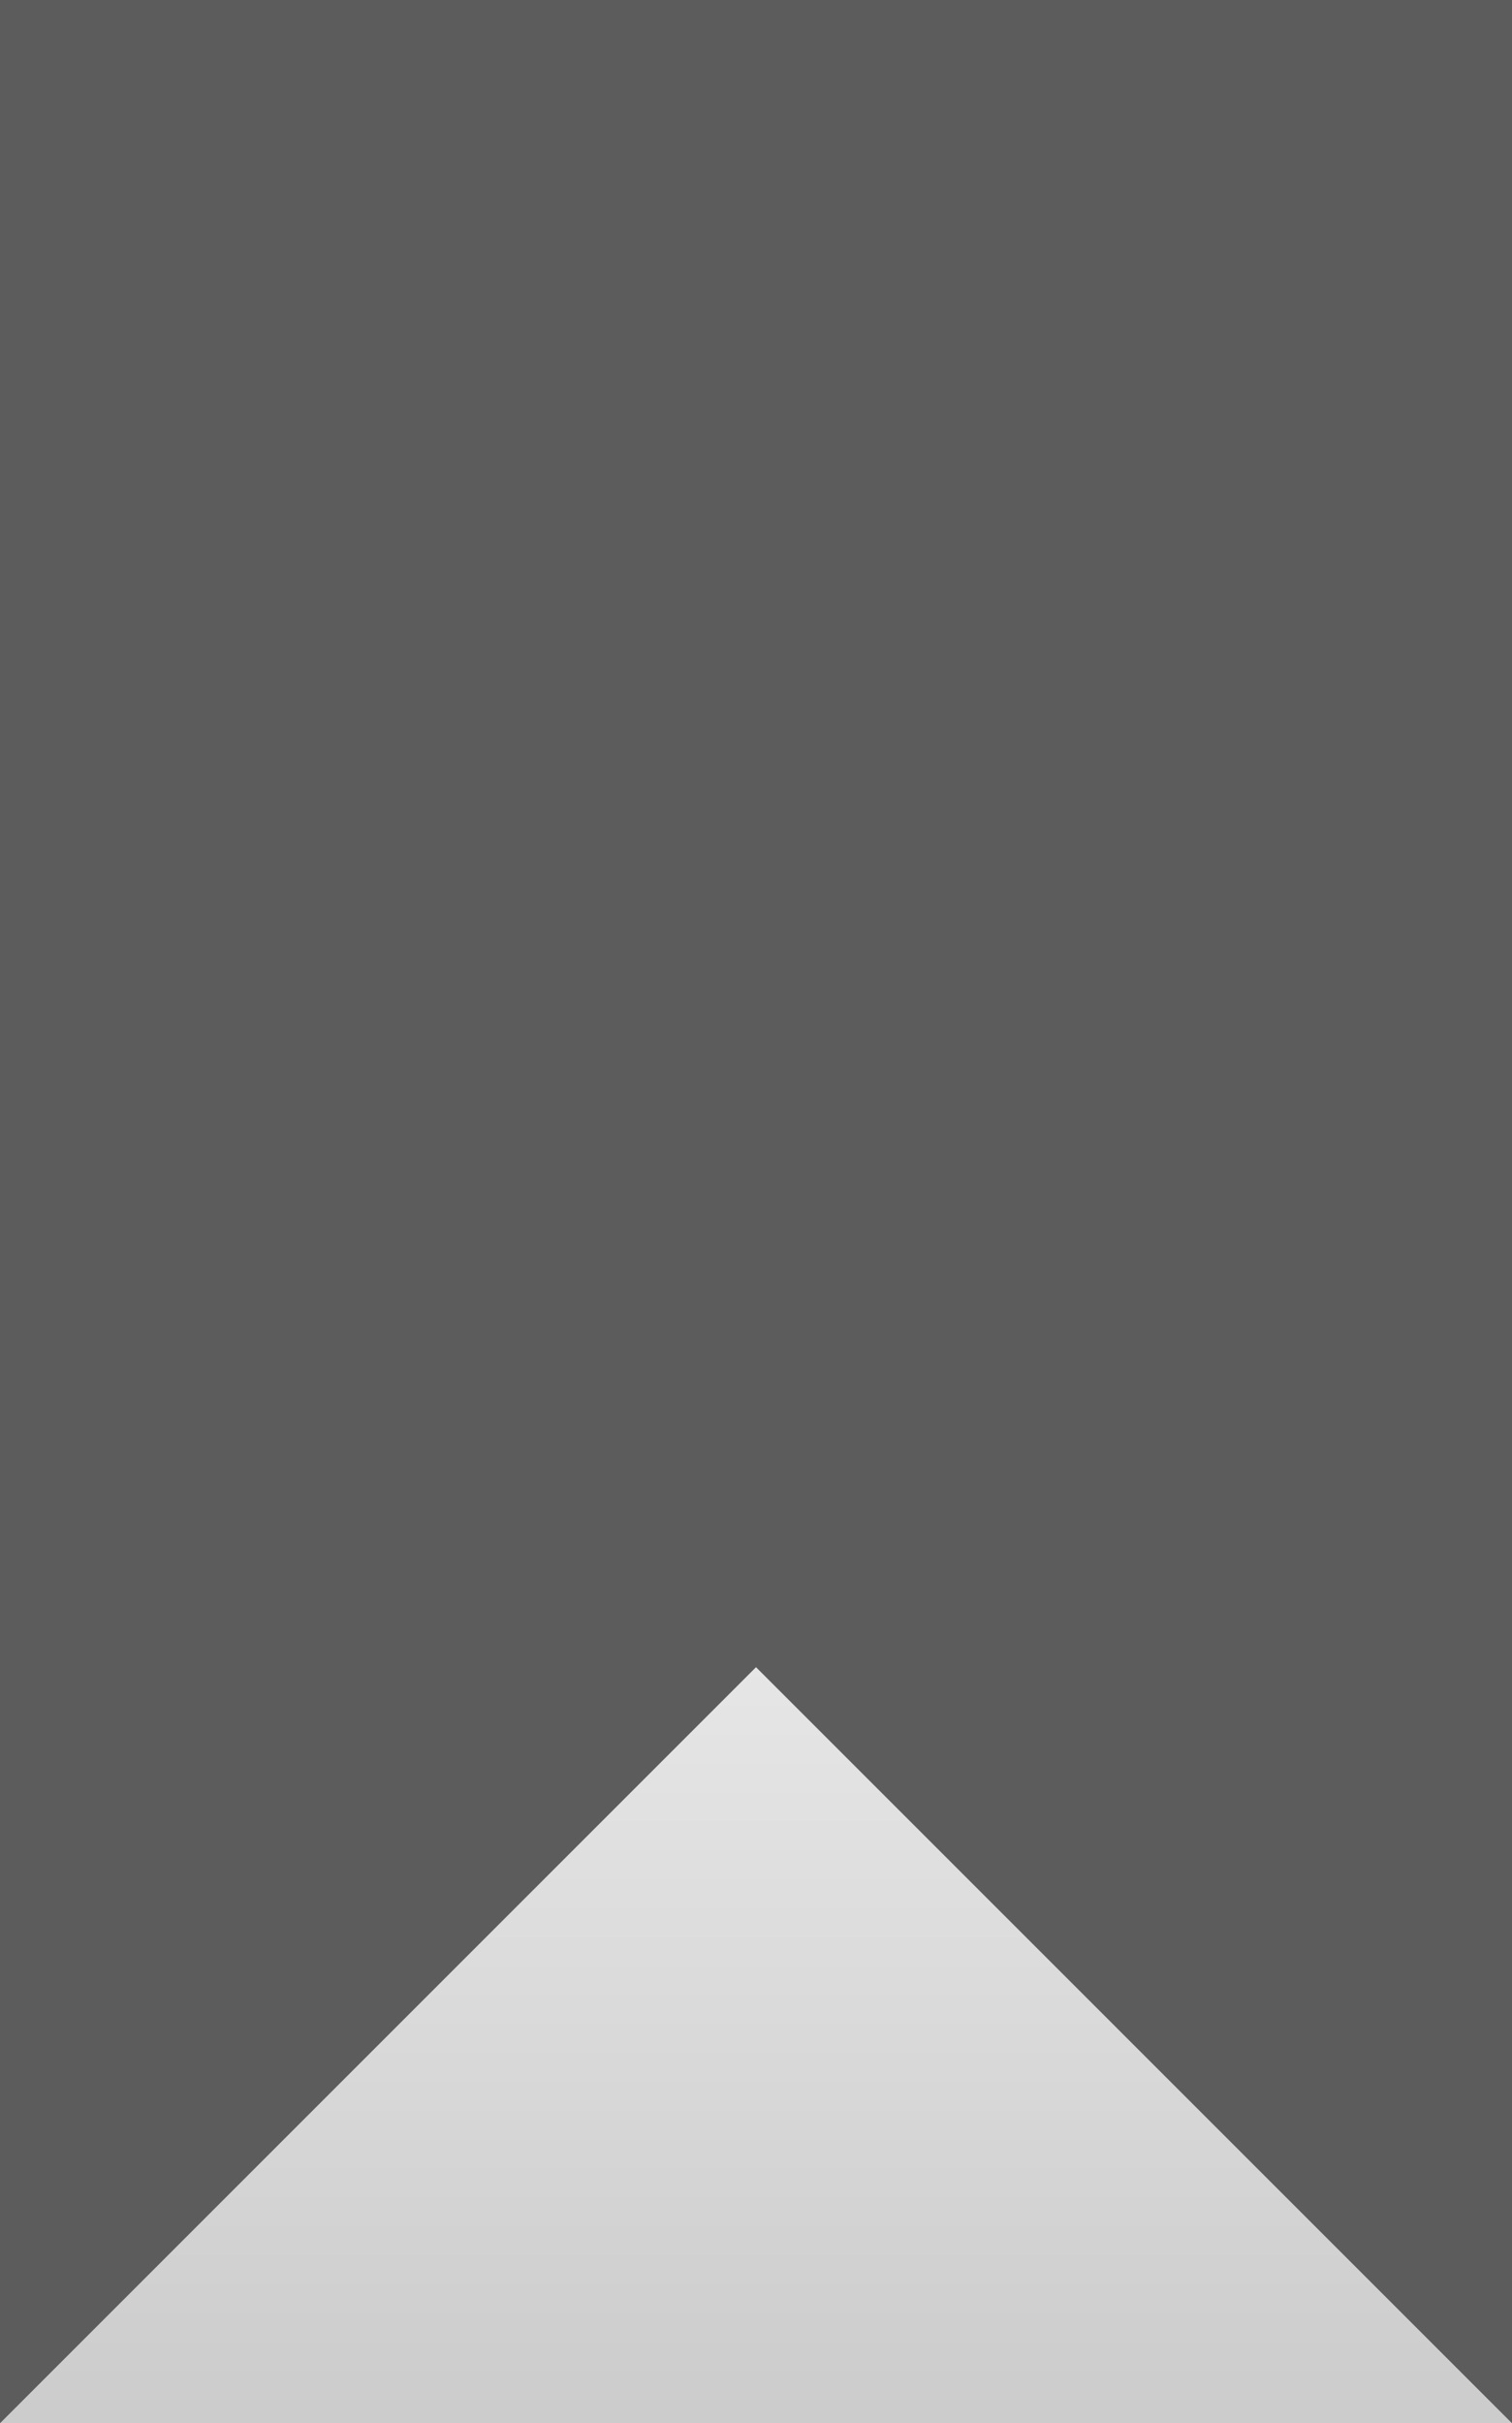 <?xml version="1.0" encoding="utf-8"?>
<!-- Generator: Adobe Illustrator 16.0.5, SVG Export Plug-In . SVG Version: 6.00 Build 0)  -->
<!DOCTYPE svg PUBLIC "-//W3C//DTD SVG 1.1//EN" "http://www.w3.org/Graphics/SVG/1.1/DTD/svg11.dtd">
<svg version="1.1" id="Ebene_1" xmlns="http://www.w3.org/2000/svg" xmlns:xlink="http://www.w3.org/1999/xlink" x="0px" y="0px"
	 width="156px" height="250px" viewBox="0 0 156 250" enable-background="new 0 0 156 250" xml:space="preserve">
<rect x="0" y="0" width="156" height="250" fill="#333333" stroke="none"/>
<pattern  x="-219.5" y="545.5" width="28.347" height="28.347" patternUnits="userSpaceOnUse" id="SVGID_10_" viewBox="7.666 -39.151 28.347 28.347" overflow="visible">
	<g>
		<polygon fill="none" points="7.666,-10.805 36.013,-10.805 36.013,-39.151 7.666,-39.151 		"/>
		<g>
			<polygon fill="none" points="7.666,-10.805 36.013,-10.805 36.013,-39.15 7.666,-39.15 			"/>
			<g>
				<path fill="#FFFFFF" d="M43.798-32.239c-4.672,4.672-7.629,4.955-10.754,1.828l-4.697-4.69l5.027-5.023l3.168,3.162
					l-2.689,2.688l2.83,2.828l8.777-8.778l-2.83-2.826l-2.689,2.688l-3.166-3.164l5.027-5.024l4.369,4.369
					C50.335-40.02,48.677-37.118,43.798-32.239z"/>
				<polygon fill="#FFFFFF" points="28.03,-45.469 24.866,-48.635 28.267,-52.034 31.437,-48.868 				"/>
			</g>
			<g>
				<path fill="#FFFFFF" d="M15.451-32.239c-4.672,4.672-7.629,4.955-10.754,1.828L0-35.102l5.027-5.023l3.168,3.162l-2.689,2.688
					l2.83,2.828l8.777-8.778l-2.83-2.826l-2.689,2.688l-3.166-3.164l5.027-5.024l4.369,4.369
					C21.988-40.02,20.33-37.118,15.451-32.239z"/>
			</g>
			<g>
				<path fill="#FFFFFF" d="M43.798-3.893c-4.672,4.672-7.629,4.955-10.754,1.828l-4.697-4.691l5.027-5.022l3.168,3.162
					l-2.689,2.688l2.83,2.828l8.777-8.778l-2.83-2.826l-2.689,2.688l-3.166-3.164l5.027-5.024l4.369,4.369
					C50.335-11.674,48.677-8.771,43.798-3.893z"/>
				<polygon fill="#FFFFFF" points="28.03,-17.121 24.866,-20.287 28.267,-23.688 31.437,-20.521 				"/>
			</g>
			<g>
				<path fill="#FFFFFF" d="M15.451-3.893C10.779,0.779,7.822,1.062,4.697-2.064L0-6.756l5.027-5.023l3.168,3.162L5.506-5.928
					L8.336-3.1l8.777-8.779l-2.83-2.826l-2.689,2.689L8.428-15.18l5.027-5.025l4.369,4.369C21.988-11.674,20.33-8.771,15.451-3.893z
					"/>
			</g>
		</g>
	</g>
</pattern>
<pattern  x="-219.5" y="545.5" width="28.347" height="28.347" patternUnits="userSpaceOnUse" id="SVGID_8_" viewBox="7.666 -39.151 28.347 28.347" overflow="visible">
	<g>
		<polygon fill="none" points="7.666,-10.805 36.013,-10.805 36.013,-39.151 7.666,-39.151 		"/>
		<g>
			<polygon fill="none" points="7.666,-10.805 36.013,-10.805 36.013,-39.15 7.666,-39.15 			"/>
			<g>
				<polygon fill="#BABD31" points="64.359,-39.15 36.012,-39.15 36.012,-10.805 64.359,-10.805 				"/>
			</g>
			<g>
				<polygon fill="#BABD31" points="36.013,-39.15 7.665,-39.15 7.665,-10.805 36.013,-10.805 				"/>
				<g>
					<path fill="#FFFFFF" d="M43.798-32.239c-4.672,4.672-7.629,4.955-10.754,1.828l-4.697-4.69l5.027-5.023l3.168,3.162
						l-2.689,2.688l2.83,2.828l8.777-8.778l-2.83-2.826l-2.689,2.688l-3.166-3.164l5.027-5.024l4.369,4.369
						C50.335-40.02,48.677-37.118,43.798-32.239z"/>
					<polygon fill="#FFFFFF" points="28.03,-45.469 24.866,-48.635 28.267,-52.034 31.437,-48.868 					"/>
				</g>
			</g>
			<g>
				<g>
					<path fill="#FFFFFF" d="M15.451-32.239c-4.672,4.672-7.629,4.955-10.754,1.828L0-35.102l5.027-5.023l3.168,3.162l-2.689,2.688
						l2.83,2.828l8.777-8.778l-2.83-2.826l-2.689,2.688l-3.166-3.164l5.027-5.024l4.369,4.369
						C21.988-40.02,20.33-37.118,15.451-32.239z"/>
				</g>
			</g>
			<g>
				<g>
					<path fill="#FFFFFF" d="M43.798-3.893c-4.672,4.672-7.629,4.955-10.754,1.828l-4.697-4.691l5.027-5.022l3.168,3.162
						l-2.689,2.688l2.83,2.828l8.777-8.778l-2.83-2.826l-2.689,2.688l-3.166-3.164l5.027-5.024l4.369,4.369
						C50.335-11.674,48.677-8.771,43.798-3.893z"/>
					<polygon fill="#FFFFFF" points="28.03,-17.121 24.866,-20.287 28.267,-23.688 31.437,-20.521 					"/>
				</g>
			</g>
			<g>
				<g>
					<path fill="#FFFFFF" d="M15.451-3.893C10.779,0.779,7.822,1.062,4.697-2.064L0-6.756l5.027-5.023l3.168,3.162L5.506-5.928
						L8.336-3.1l8.777-8.779l-2.83-2.826l-2.689,2.689L8.428-15.18l5.027-5.025l4.369,4.369C21.988-11.674,20.33-8.771,15.451-3.893
						z"/>
				</g>
			</g>
		</g>
	</g>
</pattern>
<g id="Rückseite_mit_Verlauf" opacity="0.2">
	<rect fill="#FFFFFF" width="156" height="250"/>
</g>
<g id="Karten" display="none">
	<g display="inline">
		<rect fill="#FFFFFF" width="156" height="250"/>
	</g>
</g>
<g id="Fallback" display="none">
	<path display="inline" fill="#7CA1BF" stroke="#000000" d="M45.586,70.146c-0.455-6.133-0.494-13.723,1.23-19.305
		c1.297-4.197,2.852-4.404,4.16-3.045c2.537,2.639,9.348,1.691,8.453,6.243c-1.576,8.015-0.904,18.804,15.877,21.373
		c7.045,1.078,17.106,1.318,22.602-7.876c5.582-9.337,1.246-20.97,2.391-21.16c2.551-0.422,9.279-3.458,10.453-1.015
		c2.537,5.277-1.689,9.225-1.826,13.092c-0.488,13.803-7.828,33.289-6.082,36.433c4.59,8.261,12.354,24.691,12.508,30.854
		c0.244,9.719-4.928,20.738-5.684,30.683c1.99,23.386-4.057,45.896-5.475,52.743c-9.496,1.499-16.11,1.988-24.17,0.6
		c0.168-10.164,0.307-21.82,0.307-24.818c-3.166-0.5-4.004-0.333-5.836,0c-1.834,0.332-4.113-0.838-4.779,1.494
		c-0.666,2.334,1.293,20.047,0.627,24.213c-10.83,1.832-19.227,1.336-25.342-0.332c-0.998-15.497-7.197-43.999-4.975-60.12
		c0.867-6.278-8.506-10.125-5.002-25.017c3.334-14.176,9.502-24.955,11.951-27.24C51.145,94.051,46.096,77.03,45.586,70.146z"/>
</g>
<g id="Gewohnheiten_100" display="none">
	<g display="inline">
		<g>
			<path fill="none" stroke="#000000" d="M69.805,98.906C29.771,95.889,48.756,14.02,83.953,17.47
				C113.926,20.409,120.184,102.702,69.805,98.906z"/>
			<path fill="none" stroke="#000000" d="M47.895,59.402c-1.828-3.095-16.32-5.909-15.336,7.316
				c0.984,13.225,13.084,11.255,14.914,7.035"/>
			<path fill="none" stroke="#000000" d="M107.266,60.387c2.814-4.784,17.869-6.894,15.898,7.738
				c-1.969,14.632-15.055,15.195-18.994,8.442"/>
			<path fill="none" stroke="#000000" d="M58.141,95.333C52.475,101.5,43.725,116.5,37.475,136c3.502,2.68,6.949,3.646,10.949,2.98"
				/>
			<path fill="none" stroke="#000000" d="M58.475,116c-20.25,32.75-10.869,80.639-2.535,115.305
				c-13.91,1.055-22.943,7.195-27.609,12.195c7.424,0,9.484,0,14.984,0c4.045,0,8.047-3.2,10.729-3.766"/>
			<path fill="none" stroke="#000000" d="M52,243.5h17.475c-0.5-8-1.25-8.609-4-15.859s-2.168-49.18,0.582-59.93
				s17.167-11.488,17.917,1.262s3.25,54.653,2.75,60.903c-4,5.25-6.25,10.624-7.5,13.624c4.746,0,11.912,0,11.912,0
				c3.791-3,5.85-4.221,10.6-4.471"/>
			<path fill="none" stroke="#000000" d="M89.975,95.25c9.17,1.699,21.619,16.117,22.869,34.367c-4,1.5-7.475,2.794-12.225,3.794"/>
			<path fill="none" stroke="#000000" d="M92.361,112.89c16.959,27.577,5.682,102.694,2.182,116.444
				c10.5,0.5,24.93,8.166,27.18,14.166H96"/>
			<path fill="none" stroke="#000000" d="M64.975,24c-1,2.75,0,15.5,12,11.25c-11.75,8.5-28.25,33.5-1.5,38
				c26.748,4.5,26.748-21.25,18.748-35.75c1.25-3.75,3.75-6,4.5-9.75"/>
			<circle cx="79.975" cy="26.25" r="1.5"/>
			<circle cx="87.225" cy="26.25" r="1.5"/>
		</g>
		<pattern  id="SVGID_1_" xlink:href="#SVGID_8_" patternTransform="matrix(0.5 0 0 -0.5 -7912.998 -8745.196)">
		</pattern>
		<path fill="url(#SVGID_1_)" stroke="#000000" d="M45.586,70.146c-0.455-6.133-0.494-13.723,1.23-19.305
			c1.297-4.197,2.852-4.404,4.16-3.045c2.537,2.639,9.348,1.691,8.453,6.243c-1.576,8.015-0.904,18.804,15.877,21.373
			c7.045,1.078,17.106,1.318,22.602-7.876c5.582-9.337,1.246-20.97,2.391-21.16c2.551-0.422,9.279-3.458,10.453-1.015
			c2.537,5.277-1.689,9.225-1.826,13.092c-0.488,13.803-7.828,33.289-6.082,36.433c4.59,8.261,12.354,24.691,12.508,30.854
			c0.244,9.719-4.928,20.738-5.684,30.683c1.99,23.386-4.057,45.896-5.475,52.743c-9.496,1.499-16.11,1.988-24.17,0.6
			c0.168-10.164,0.307-21.82,0.307-24.818c-3.166-0.5-4.004-0.333-5.836,0c-1.834,0.332-4.113-0.838-4.779,1.494
			c-0.666,2.334,1.293,20.047,0.627,24.213c-10.83,1.832-19.227,1.336-25.342-0.332c-0.998-15.497-7.197-43.999-4.975-60.12
			c0.867-6.278-8.506-10.125-5.002-25.017c3.334-14.176,9.502-24.955,11.951-27.24C51.145,94.051,46.096,77.03,45.586,70.146z"/>
	</g>
</g>
<g id="Verlauf" display="none">
	<g display="inline">
		<g>
			<path fill="none" stroke="#000000" d="M69.805,98.906C29.771,95.889,48.756,14.02,83.953,17.47
				C113.926,20.409,120.184,102.702,69.805,98.906z"/>
			<path fill="none" stroke="#000000" d="M47.895,59.402c-1.828-3.095-16.32-5.909-15.336,7.316
				c0.984,13.225,13.084,11.255,14.914,7.035"/>
			<path fill="none" stroke="#000000" d="M107.266,60.387c2.814-4.784,17.869-6.894,15.898,7.738
				c-1.969,14.632-15.055,15.195-18.994,8.442"/>
			<path fill="none" stroke="#000000" d="M58.141,95.333C52.475,101.5,43.725,116.5,37.475,136c3.502,2.68,6.949,3.646,10.949,2.98"
				/>
			<path fill="none" stroke="#000000" d="M58.475,116c-20.25,32.75-10.869,80.639-2.535,115.305
				c-13.91,1.055-22.943,7.195-27.609,12.195c7.424,0,9.484,0,14.984,0c4.045,0,8.047-3.2,10.729-3.766"/>
			<path fill="none" stroke="#000000" d="M52,243.5h17.475c-0.5-8-1.25-8.609-4-15.859s-2.168-49.18,0.582-59.93
				s17.167-11.488,17.917,1.262s3.25,54.653,2.75,60.903c-4,5.25-6.25,10.624-7.5,13.624c4.746,0,11.912,0,11.912,0
				c3.791-3,5.85-4.221,10.6-4.471"/>
			<path fill="none" stroke="#000000" d="M89.975,95.25c9.17,1.699,21.619,16.117,22.869,34.367c-4,1.5-7.475,2.794-12.225,3.794"/>
			<path fill="none" stroke="#000000" d="M92.361,112.89c16.959,27.577,5.682,102.694,2.182,116.444
				c10.5,0.5,24.93,8.166,27.18,14.166H96"/>
			<path fill="none" stroke="#000000" d="M64.975,24c-1,2.75,0,15.5,12,11.25c-11.75,8.5-28.25,33.5-1.5,38
				c26.748,4.5,26.748-21.25,18.748-35.75c1.25-3.75,3.75-6,4.5-9.75"/>
			<circle cx="79.975" cy="26.25" r="1.5"/>
			<circle cx="87.225" cy="26.25" r="1.5"/>
		</g>
	</g>
	
		<linearGradient id="SVGID_2_" gradientUnits="userSpaceOnUse" x1="152.51" y1="-0.571" x2="-0.159" y2="248.097" gradientTransform="matrix(1 0 0 -1 0.14 249.055)">
		<stop  offset="0.1" style="stop-color:#172533"/>
		<stop  offset="0.8" style="stop-color:#568CBE"/>
	</linearGradient>
	<path display="inline" fill="url(#SVGID_2_)" stroke="#000000" d="M45.586,70.146c-0.455-6.133-0.494-13.723,1.23-19.305
		c1.297-4.197,2.852-4.404,4.16-3.045c2.537,2.639,9.348,1.691,8.453,6.243c-1.576,8.015-0.904,18.804,15.877,21.373
		c7.045,1.078,17.106,1.318,22.602-7.876c5.582-9.337,1.246-20.97,2.391-21.16c2.551-0.422,9.279-3.458,10.453-1.015
		c2.537,5.277-1.689,9.225-1.826,13.092c-0.488,13.803-7.828,33.289-6.082,36.433c4.59,8.261,12.354,24.691,12.508,30.854
		c0.244,9.719-4.928,20.738-5.684,30.683c1.99,23.386-4.057,45.896-5.475,52.743c-9.496,1.499-16.11,1.988-24.17,0.6
		c0.168-10.164,0.307-21.82,0.307-24.818c-3.166-0.5-4.004-0.333-5.836,0c-1.834,0.332-4.113-0.838-4.779,1.494
		c-0.666,2.334,1.293,20.047,0.627,24.213c-10.83,1.832-19.227,1.336-25.342-0.332c-0.998-15.497-7.197-43.999-4.975-60.12
		c0.867-6.278-8.506-10.125-5.002-25.017c3.334-14.176,9.502-24.955,11.951-27.24C51.145,94.051,46.096,77.03,45.586,70.146z"/>
</g>
<g id="DT_weiss_auf_transparent" display="none">
	<g display="inline" opacity="0.33">
		<pattern  id="SVGID_3_" xlink:href="#SVGID_10_" patternTransform="matrix(0.5 0 0 -0.5 -7912.998 -8745.196)"  opacity="0.33">
		</pattern>
		<path fill="url(#SVGID_3_)" stroke="#000000" d="M45.586,70.146c-0.455-6.133-0.494-13.723,1.23-19.305
			c1.297-4.197,2.852-4.404,4.16-3.045c2.537,2.639,9.348,1.691,8.453,6.243c-1.576,8.015-0.904,18.804,15.877,21.373
			c7.045,1.078,17.106,1.318,22.602-7.876c5.582-9.337,1.246-20.97,2.391-21.16c2.551-0.422,9.279-3.458,10.453-1.015
			c2.537,5.277-1.689,9.225-1.826,13.092c-0.488,13.803-7.828,33.289-6.082,36.433c4.59,8.261,12.354,24.691,12.508,30.854
			c0.244,9.719-4.928,20.738-5.684,30.683c1.99,23.386-4.057,45.896-5.475,52.743c-9.496,1.499-16.11,1.988-24.17,0.6
			c0.168-10.164,0.307-21.82,0.307-24.818c-3.166-0.5-4.004-0.333-5.836,0c-1.834,0.332-4.113-0.838-4.779,1.494
			c-0.666,2.334,1.293,20.047,0.627,24.213c-10.83,1.832-19.227,1.336-25.342-0.332c-0.998-15.497-7.197-43.999-4.975-60.12
			c0.867-6.278-8.506-10.125-5.002-25.017c3.334-14.176,9.502-24.955,11.951-27.24C51.145,94.051,46.096,77.03,45.586,70.146z"/>
	</g>
</g>
<g id="Palette" display="none">
</g>
<linearGradient id="SVGID_4_" gradientUnits="userSpaceOnUse" x1="77.999" y1="171.5" x2="77.999" y2="249.103">
	<stop  offset="0" style="stop-color:#E6E6E6"/>
	<stop  offset="1" style="stop-color:#CCCCCC"/>
</linearGradient>
<polygon fill="url(#SVGID_4_)" points="156,250 0,250 78.001,172 "/>
</svg>
